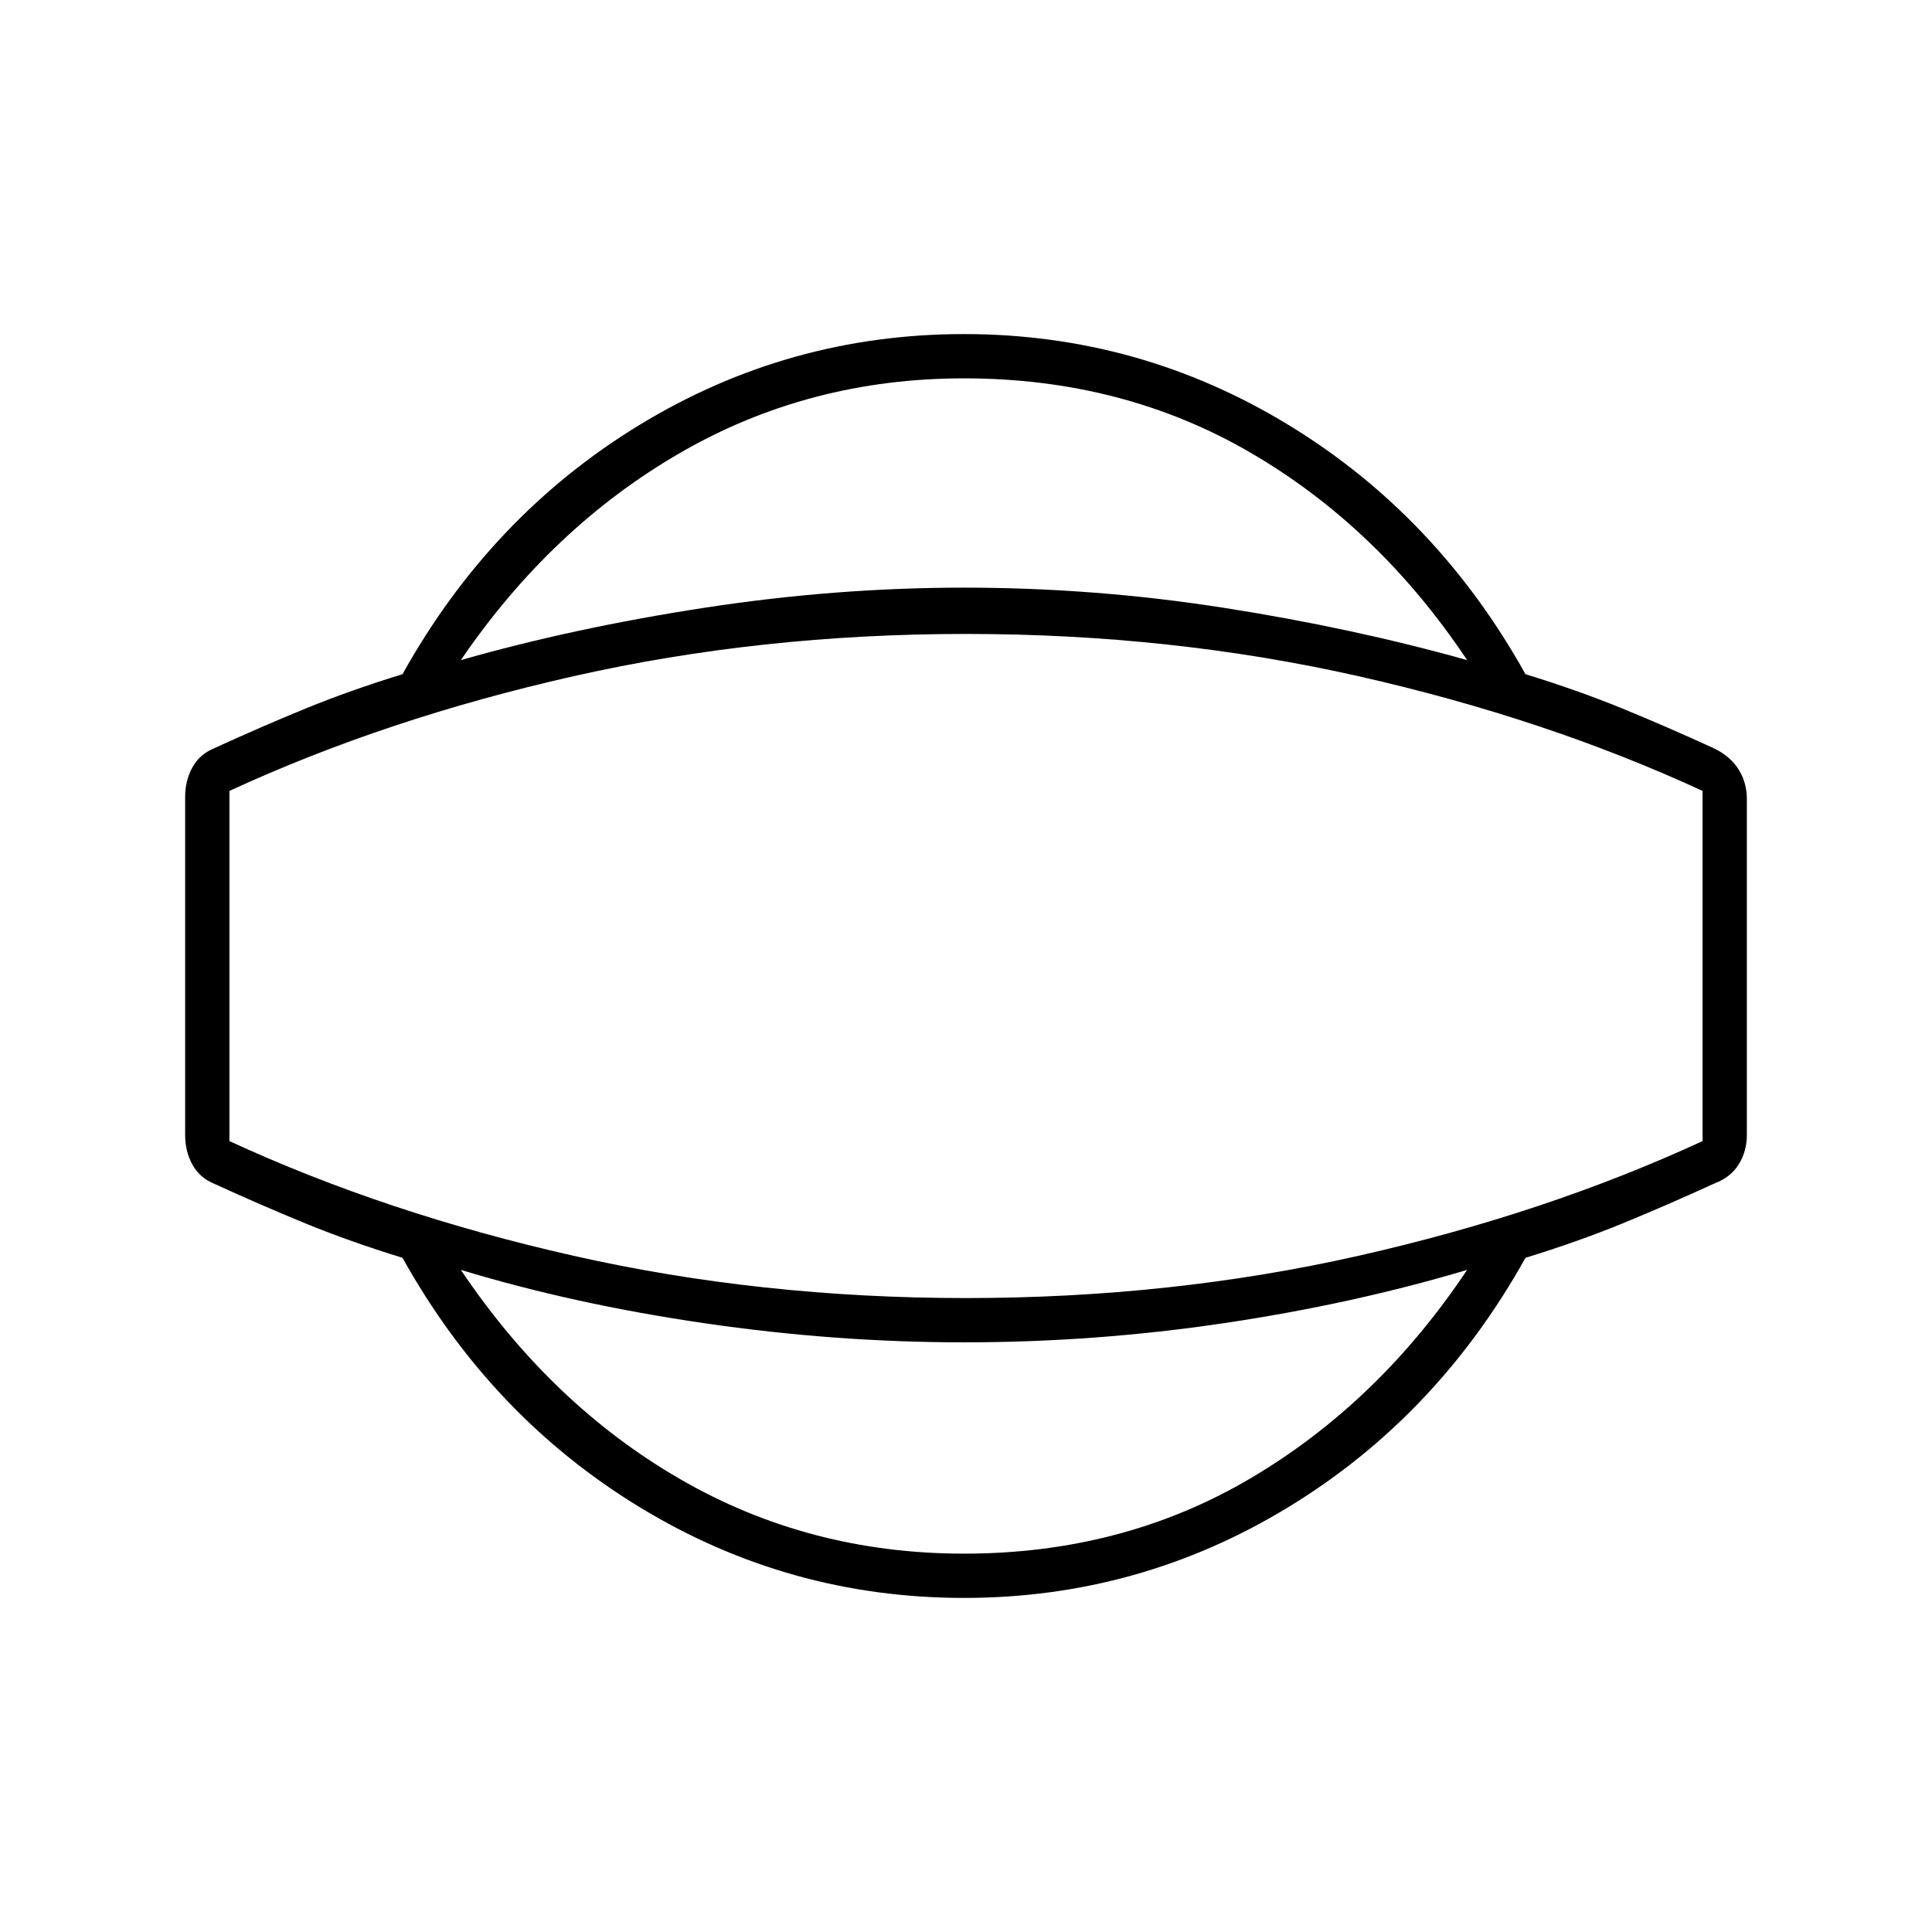 <svg xmlns="http://www.w3.org/2000/svg" width="48" height="48" viewBox="0 0 48 48"><path d="M23.95 39.7q-4.35 0-8.05-2.25-3.7-2.25-5.9-6.2-1.3-.4-2.4-.85-1.1-.45-2.3-1-.35-.15-.525-.475Q4.6 28.6 4.6 28.2v-8.4q0-.4.175-.725.175-.325.525-.475 1.2-.55 2.3-1 1.1-.45 2.4-.85 2.2-3.95 5.9-6.2t8.05-2.25q4.35 0 8.05 2.25 3.7 2.25 5.9 6.2 1.3.4 2.4.85 1.1.45 2.3 1 .4.2.6.525.2.325.2.725v8.35q0 .4-.2.725-.2.325-.6.475-1.2.55-2.3 1-1.1.45-2.4.85-2.2 3.95-5.9 6.2t-8.05 2.25Zm0-1.1q3.95 0 7.125-1.875t5.375-5.175q-2.85.85-6.05 1.325-3.2.475-6.45.475-3.2 0-6.45-.475t-6.05-1.325q2.25 3.35 5.45 5.2t7.05 1.85ZM24 24Zm-.05-14.6q-3.85 0-7.05 1.85-3.2 1.85-5.45 5.15 2.8-.8 6.05-1.3t6.45-.5q3.25 0 6.45.5t6.05 1.3q-2.2-3.3-5.375-5.15Q27.9 9.4 23.95 9.4ZM24 32.25q5.1 0 9.75-1.05t8.55-2.85v-8.7q-3.9-1.8-8.55-2.85T24 15.75q-5.1 0-9.75 1.05T5.7 19.65v8.7q3.9 1.8 8.55 2.85T24 32.25Z"/></svg>